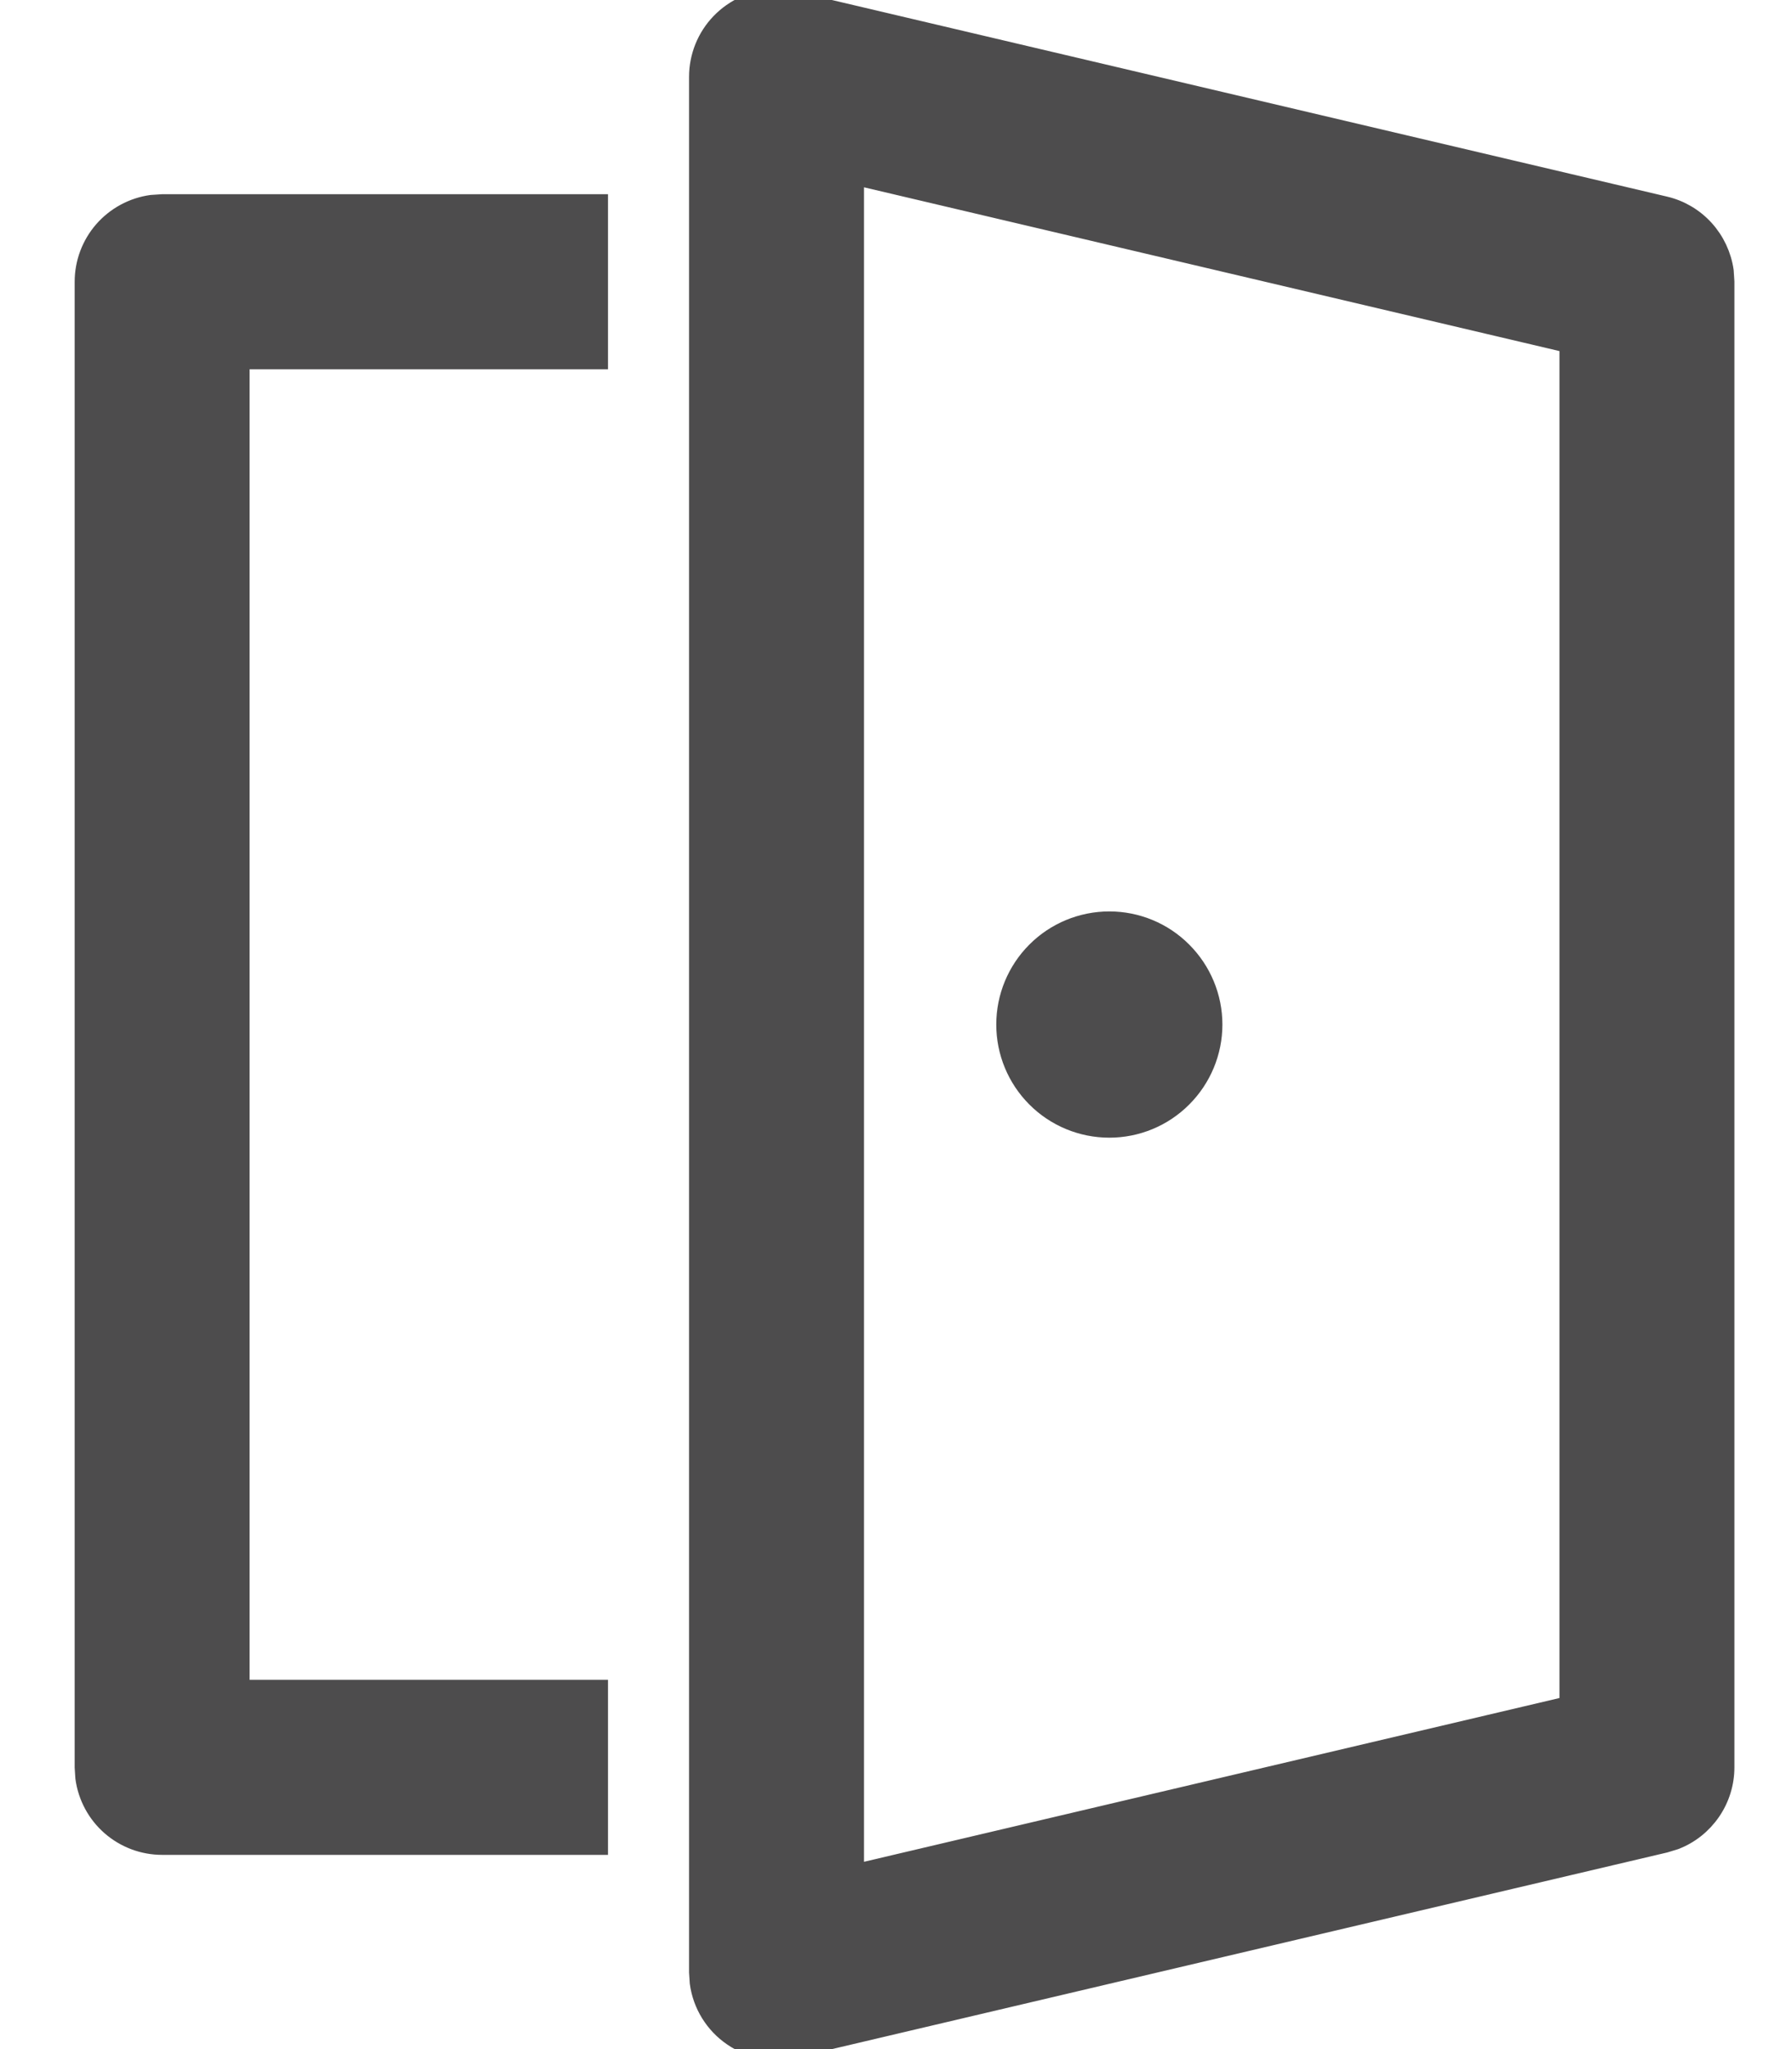 <svg width="21" height="24" viewBox="0 0 21 24" fill="none" xmlns="http://www.w3.org/2000/svg">
<path d="M9.185 0.004L9.305 0.024L19.505 2.424C19.682 2.465 19.842 2.559 19.965 2.694C20.087 2.828 20.166 2.996 20.192 3.176L20.2 3.3V20.7C20.2 20.882 20.145 21.059 20.042 21.209C19.939 21.359 19.794 21.475 19.624 21.54L19.506 21.576L9.306 23.976C9.184 24.005 9.058 24.008 8.934 23.985C8.811 23.962 8.694 23.913 8.591 23.842C8.487 23.771 8.4 23.679 8.334 23.573C8.268 23.466 8.225 23.347 8.208 23.222L8.2 23.1V0.9C8.2 0.667 8.29 0.443 8.452 0.275C8.614 0.107 8.834 0.008 9.067 -3.8147e-06L9.185 0.004ZM10 2.036V21.964L18.4 19.987V4.013L10 2.036ZM7 2.4V4.2H2.8V19.8H7V21.6H1.9C1.682 21.6 1.472 21.521 1.308 21.378C1.144 21.235 1.038 21.038 1.008 20.822L1 20.7V3.3C1 3.083 1.079 2.872 1.222 2.708C1.365 2.545 1.562 2.438 1.777 2.408L1.9 2.4H7ZM13 10.8C13.318 10.8 13.623 10.926 13.848 11.152C14.073 11.377 14.2 11.682 14.2 12C14.2 12.318 14.073 12.623 13.848 12.848C13.623 13.074 13.318 13.2 13 13.2C12.682 13.2 12.376 13.074 12.151 12.848C11.926 12.623 11.8 12.318 11.8 12C11.8 11.682 11.926 11.377 12.151 11.152C12.376 10.926 12.682 10.8 13 10.8Z" fill="#4D4C4D" stroke="#4D4C4D" stroke-width="0.25"/>
</svg>
